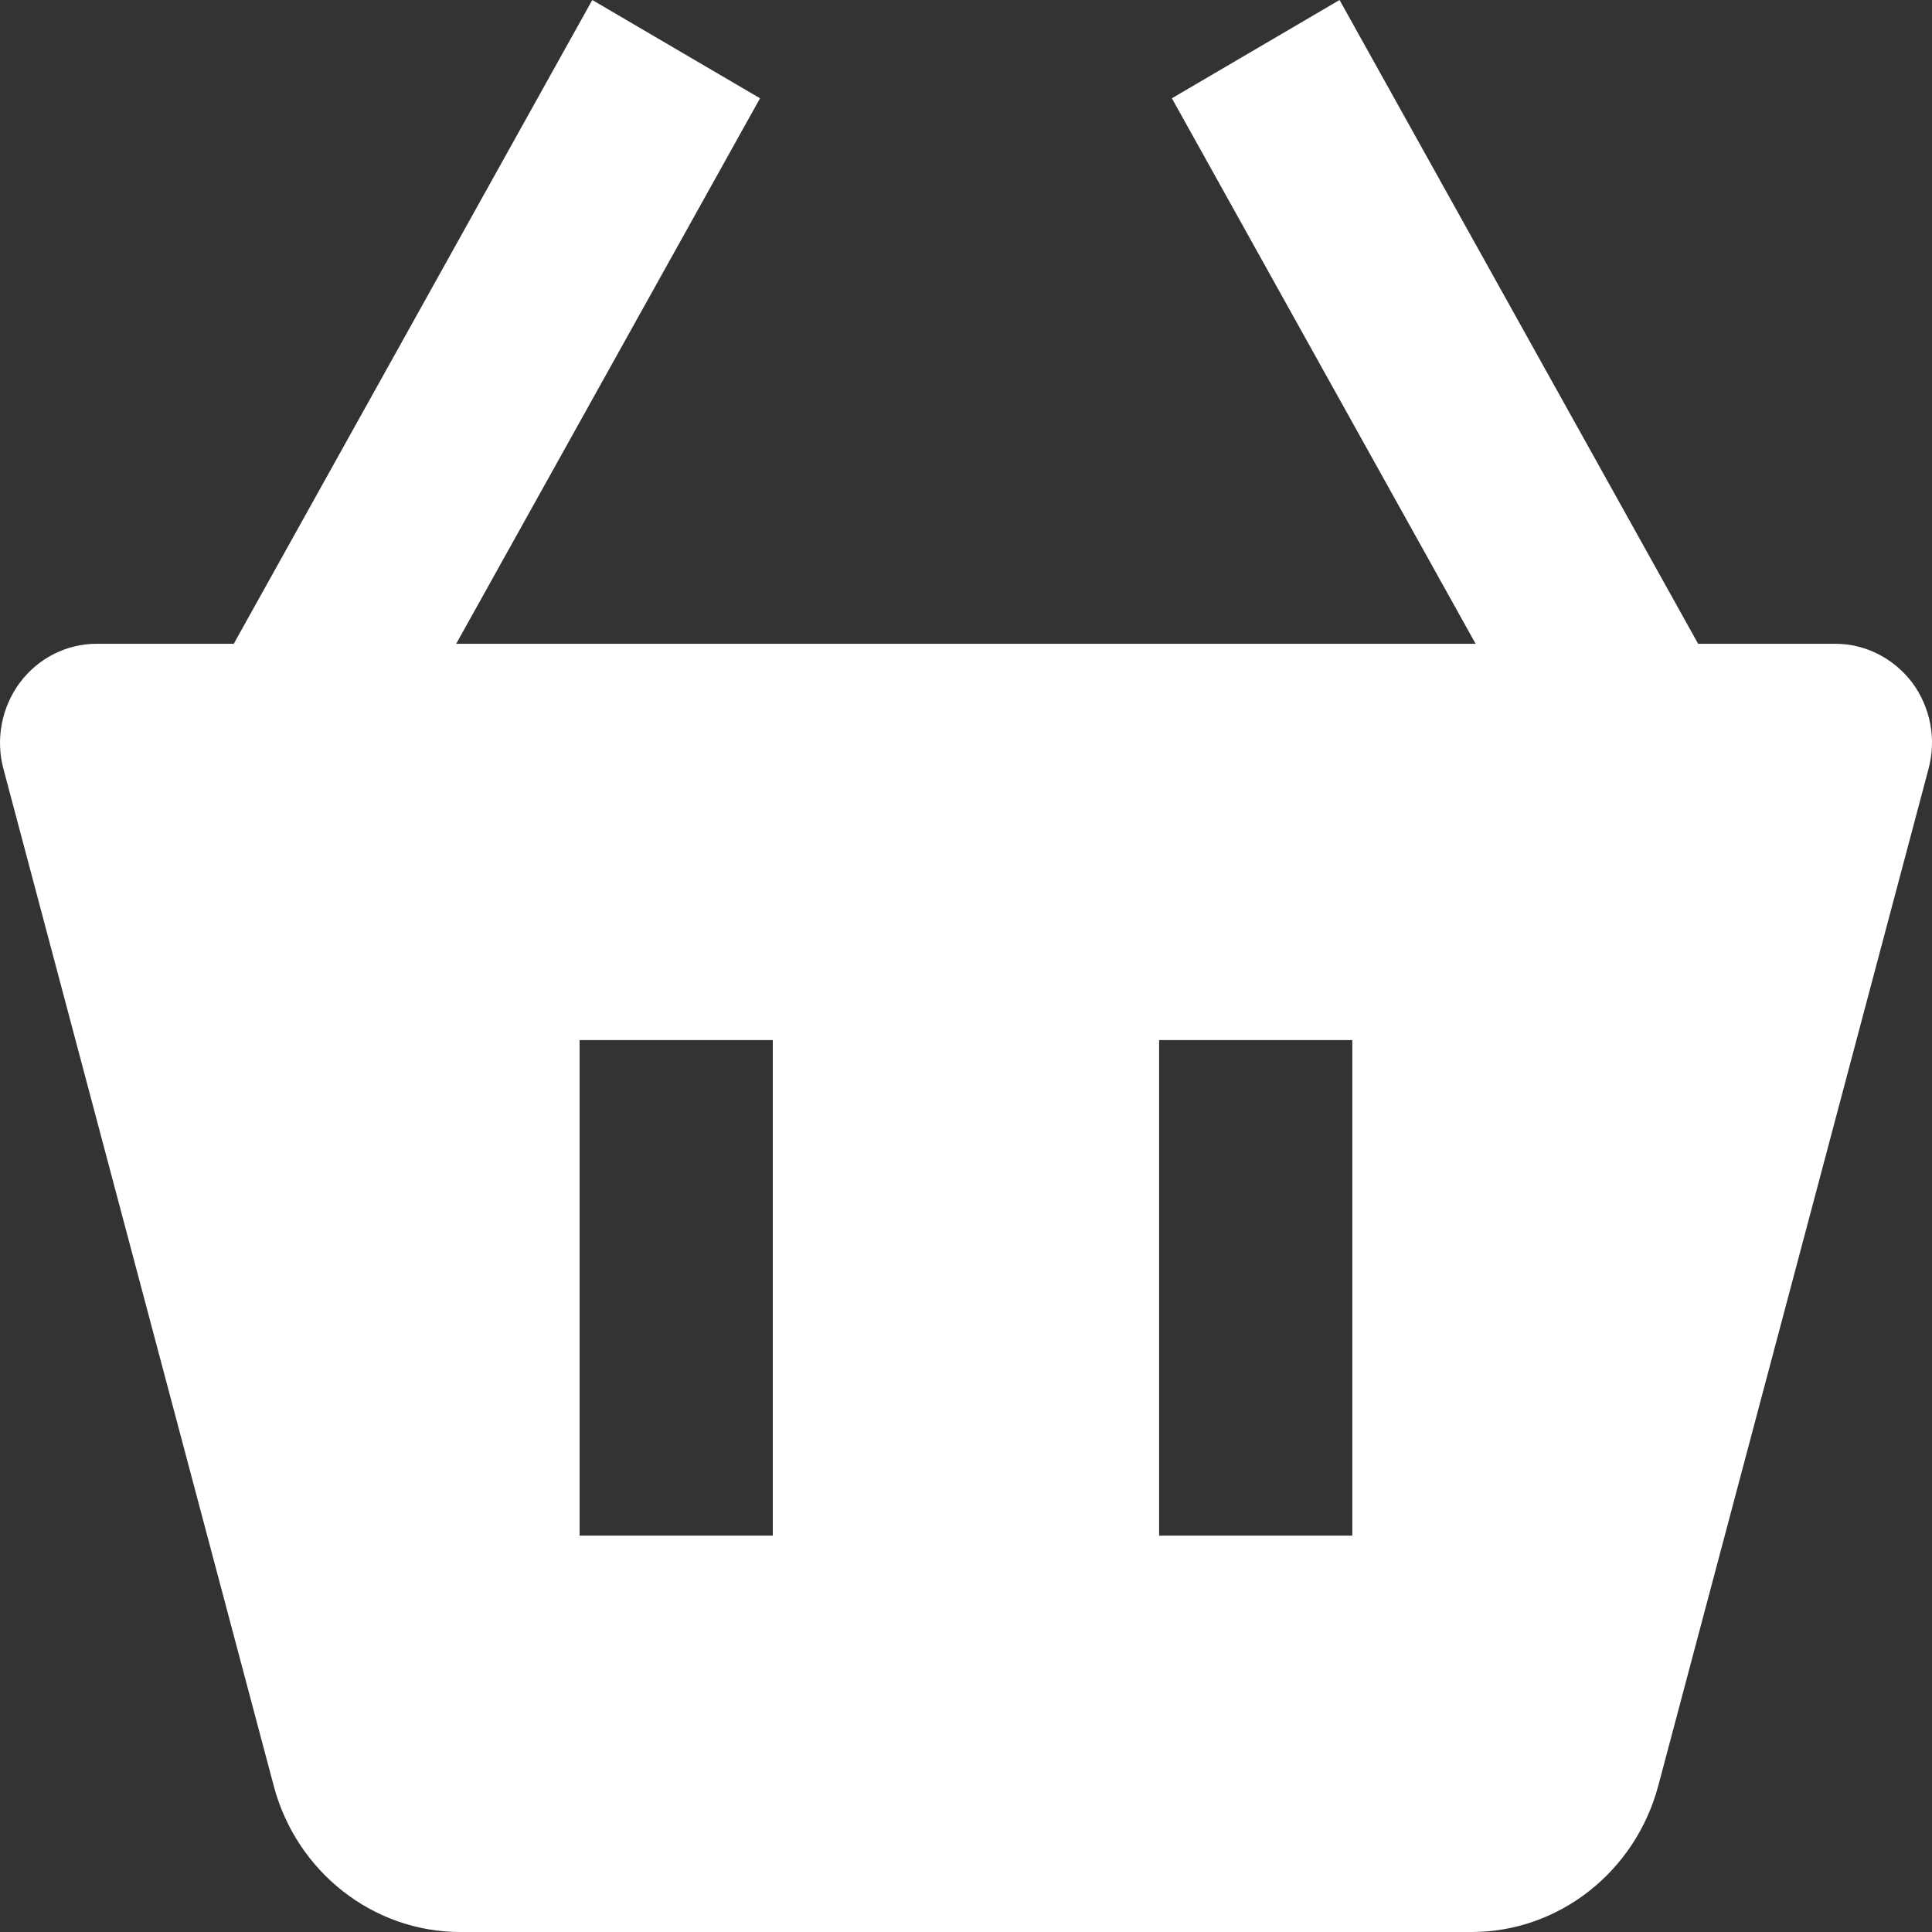 <svg width="23" height="23" viewBox="0 0 23 23" fill="none" xmlns="http://www.w3.org/2000/svg">
<rect x="0" y="0" width="23" height="23" fill="#333333" stroke="none"/>
<path d="M7.051 0L2.783 7.664H1.15C0.791 7.664 0.454 7.836 0.236 8.127C0.019 8.42 -0.054 8.8 0.041 9.154L3.259 21.261C3.53 22.285 4.443 23 5.478 23H17.521C18.554 23 19.467 22.286 19.741 21.26L22.959 9.152C23.054 8.798 22.982 8.419 22.764 8.126C22.544 7.836 22.207 7.664 21.849 7.664H20.216L15.947 0L13.951 1.17L17.567 7.664H5.431L9.048 1.17L7.051 0ZM13.799 12.382H16.099V18.281H13.799V12.382ZM6.9 12.382H9.2V18.281H6.9V12.382Z" fill="white"/>
</svg>
